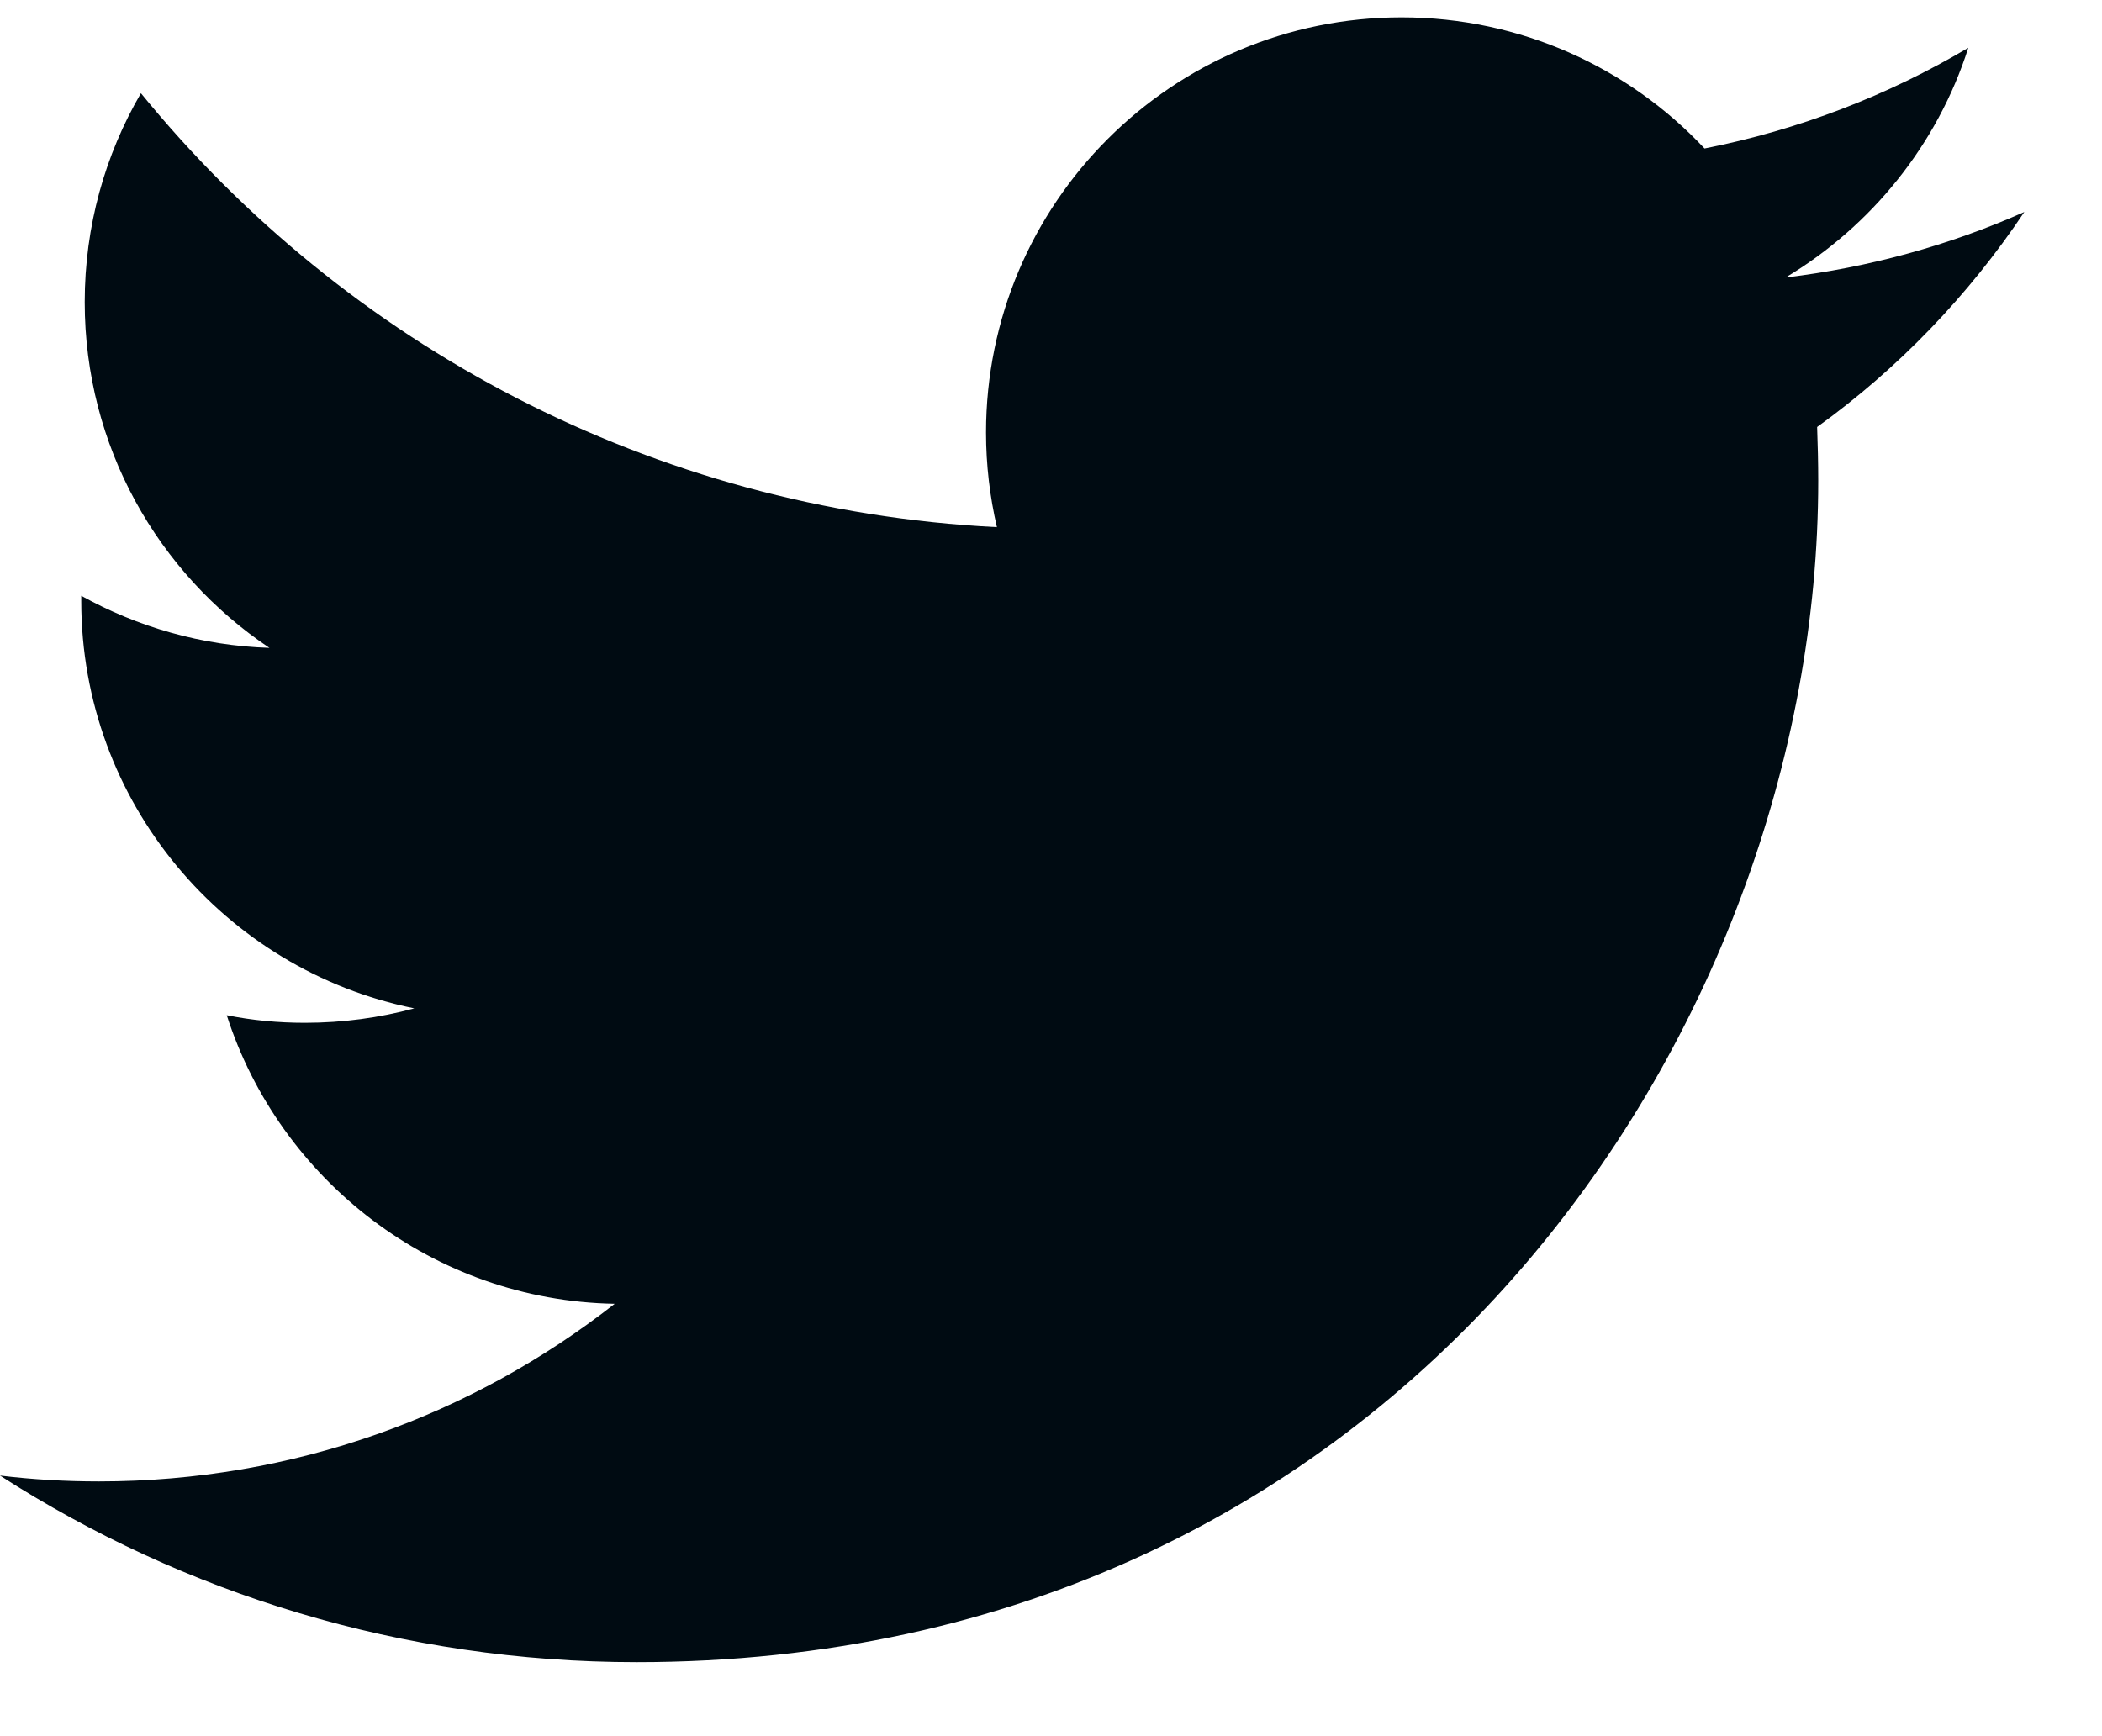 <?xml version="1.0" encoding="UTF-8"?>
<svg width="23px" height="19px" viewBox="0 0 23 19" version="1.1" xmlns="http://www.w3.org/2000/svg" xmlns:xlink="http://www.w3.org/1999/xlink">
    <title>Path</title>
    <g id="⚡-Active---Attribute.me" stroke="none" stroke-width="1" fill="none" fill-rule="evenodd">
        <g id="Mobile" transform="translate(-271, -697)" fill="#000B12" fill-rule="nonzero">
            <g id="Bottom-Nav" transform="translate(0, 685)">
                <g id="Unselected" transform="translate(246, 12.19)">
                    <path d="M47.15,2.13 C46.333,2.493 45.458,2.736 44.538,2.847 C45.477,2.284 46.199,1.393 46.537,0.333 C45.66,0.853 44.685,1.231 43.651,1.435 C42.822,0.551 41.641,0 40.335,0 C37.825,0 35.789,2.034 35.789,4.544 C35.789,4.899 35.831,5.246 35.908,5.579 C32.131,5.389 28.784,3.58 26.542,0.83 C26.15,1.504 25.927,2.284 25.927,3.116 C25.927,4.692 26.728,6.083 27.948,6.9 C27.203,6.876 26.502,6.67 25.889,6.33 C25.889,6.349 25.889,6.368 25.889,6.387 C25.889,8.59 27.457,10.425 29.533,10.845 C29.153,10.948 28.751,11.003 28.337,11.003 C28.043,11.003 27.759,10.976 27.481,10.92 C28.061,12.724 29.739,14.042 31.726,14.078 C30.172,15.297 28.213,16.022 26.082,16.022 C25.715,16.022 25.354,16.001 25,15.958 C27.009,17.249 29.399,18 31.966,18 C40.324,18 44.895,11.076 44.895,5.072 C44.895,4.875 44.89,4.677 44.883,4.483 C45.771,3.843 46.541,3.042 47.15,2.13 Z" id="Path"></path>
                </g>
            </g>
        </g>
    </g>
</svg>